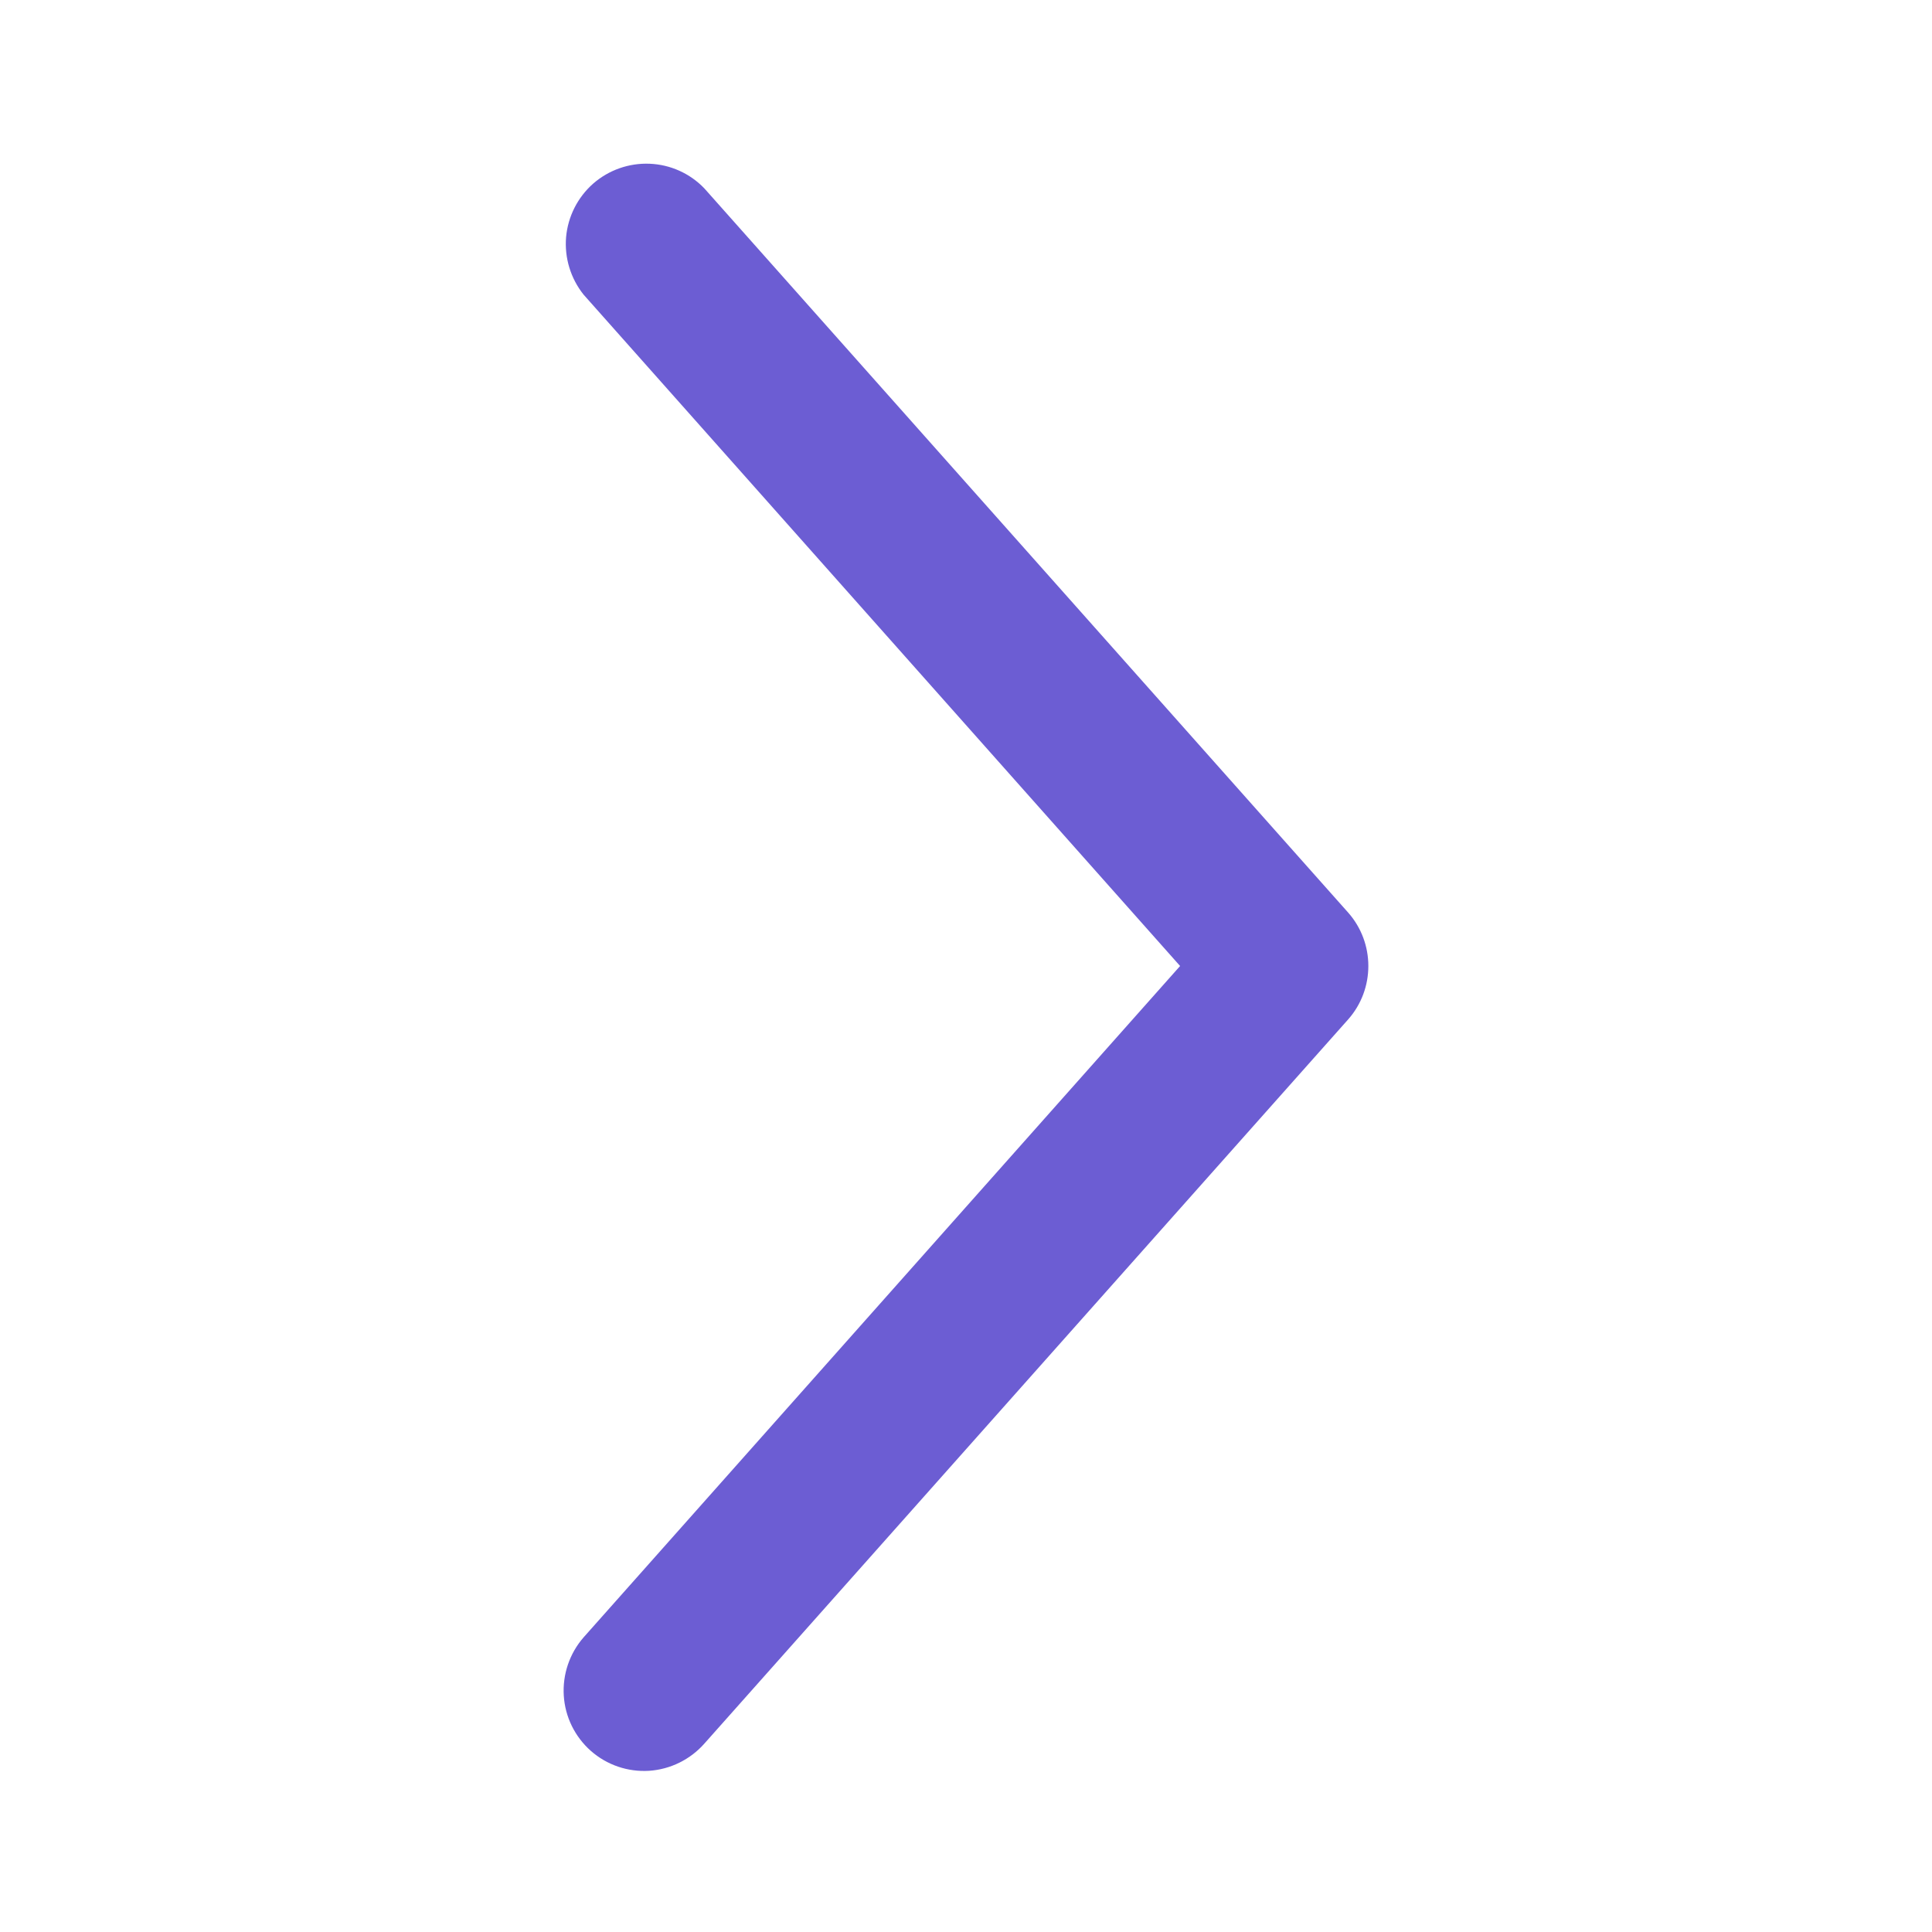 <svg width="16" height="16" viewBox="0 0 16 16" fill="none" xmlns="http://www.w3.org/2000/svg">
<path d="M11.167 8.44L5.833 14.44C5.716 14.572 5.552 14.653 5.376 14.665C5.199 14.676 5.026 14.617 4.893 14.5C4.761 14.383 4.68 14.219 4.669 14.043C4.658 13.866 4.717 13.693 4.833 13.56L9.773 8L4.833 2.44C4.726 2.306 4.674 2.136 4.688 1.965C4.703 1.794 4.783 1.635 4.912 1.521C5.041 1.408 5.209 1.349 5.38 1.356C5.552 1.363 5.714 1.436 5.833 1.56L11.167 7.56C11.274 7.682 11.332 7.838 11.332 8C11.332 8.162 11.274 8.318 11.167 8.44Z" fill="#6C5DD3"/>
</svg>
